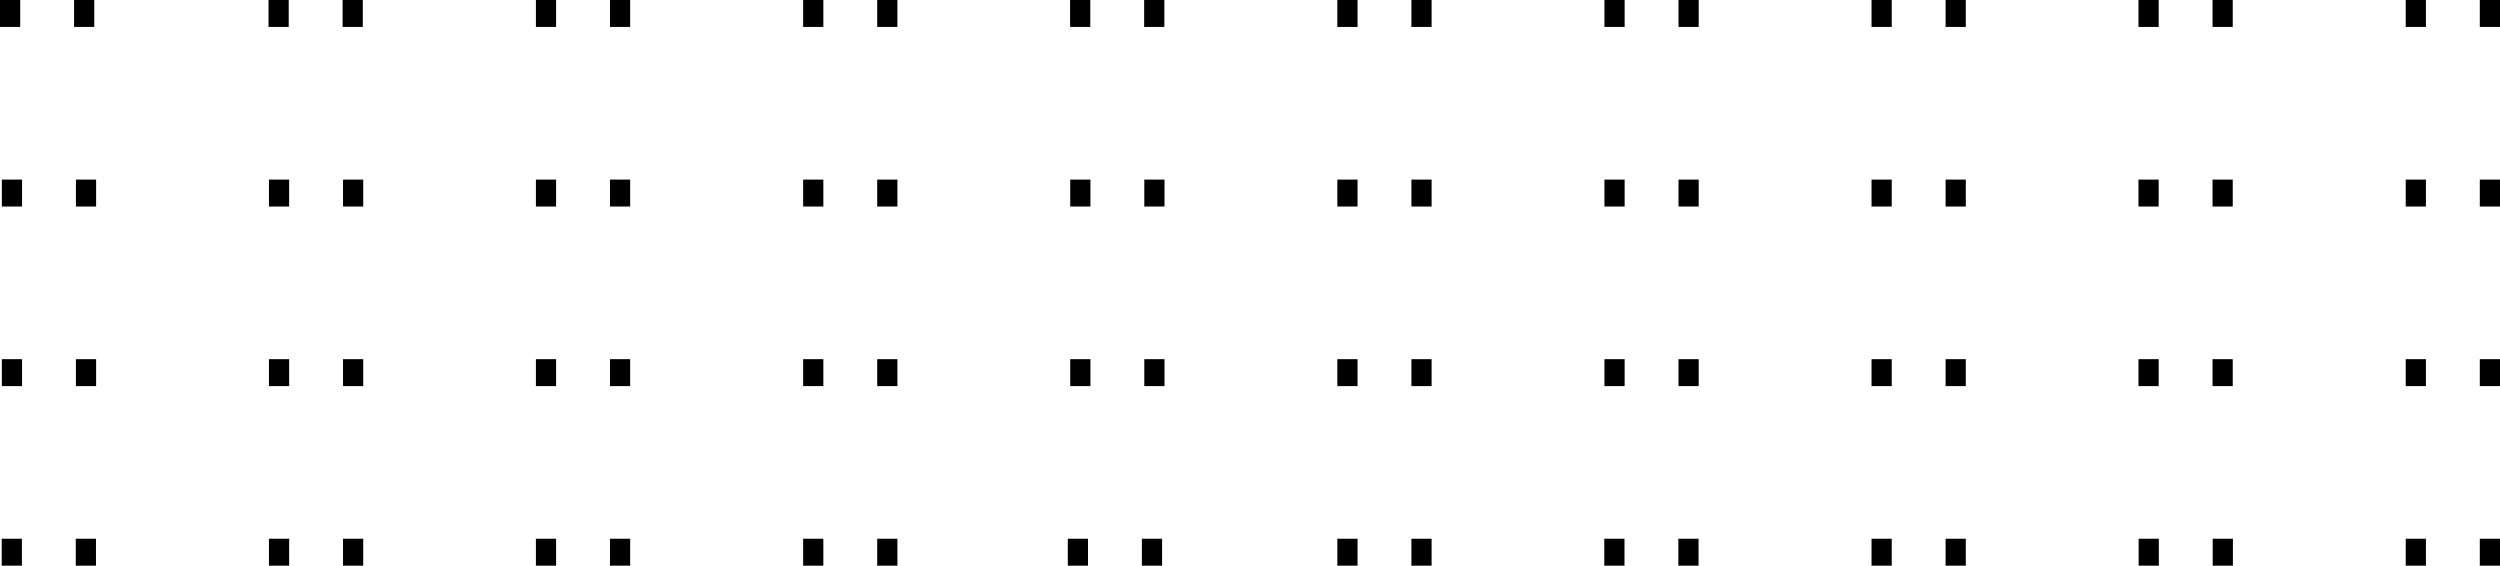 <svg version="1.1" xmlns="http://www.w3.org/2000/svg" xmlns:xlink="http://www.w3.org/1999/xlink" stroke-linecap="round" stroke-linejoin="round" stroke-width="0" fill-rule="evenodd" width="111.382mm" height="25.203mm" viewBox="87917.6 -140604.8 111382.4 25203" id="raoUitR0dv5cI6H4qOlY"><defs><rect x="-450" y="-600" width="900" height="1200" id="raoUitR0dv5cI6H4qOlY_pad-10"/></defs><g transform="translate(0,-256006.6) scale(1,-1)" fill="currentColor" stroke="currentColor"><use xlink:href="#raoUitR0dv5cI6H4qOlY_pad-10" x="159850" y="-124002.8"/><use xlink:href="#raoUitR0dv5cI6H4qOlY_pad-10" x="163150" y="-124002.8"/><use xlink:href="#raoUitR0dv5cI6H4qOlY_pad-10" x="183643" y="-132003.8"/><use xlink:href="#raoUitR0dv5cI6H4qOlY_pad-10" x="186943" y="-132003.8"/><use xlink:href="#raoUitR0dv5cI6H4qOlY_pad-10" x="147950" y="-116001.8"/><use xlink:href="#raoUitR0dv5cI6H4qOlY_pad-10" x="151250" y="-116001.8"/><use xlink:href="#raoUitR0dv5cI6H4qOlY_pad-10" x="171750" y="-132003.8"/><use xlink:href="#raoUitR0dv5cI6H4qOlY_pad-10" x="175050" y="-132003.8"/><use xlink:href="#raoUitR0dv5cI6H4qOlY_pad-10" x="195550" y="-140004.8"/><use xlink:href="#raoUitR0dv5cI6H4qOlY_pad-10" x="198850" y="-140004.8"/><use xlink:href="#raoUitR0dv5cI6H4qOlY_pad-10" x="112243.6" y="-124002.8"/><use xlink:href="#raoUitR0dv5cI6H4qOlY_pad-10" x="115543.6" y="-124002.8"/><use xlink:href="#raoUitR0dv5cI6H4qOlY_pad-10" x="100350" y="-140004.8"/><use xlink:href="#raoUitR0dv5cI6H4qOlY_pad-10" x="103650" y="-140004.8"/><use xlink:href="#raoUitR0dv5cI6H4qOlY_pad-10" x="135941.8" y="-140004.8"/><use xlink:href="#raoUitR0dv5cI6H4qOlY_pad-10" x="139241.8" y="-140004.8"/><use xlink:href="#raoUitR0dv5cI6H4qOlY_pad-10" x="171750" y="-124002.8"/><use xlink:href="#raoUitR0dv5cI6H4qOlY_pad-10" x="175050" y="-124002.8"/><use xlink:href="#raoUitR0dv5cI6H4qOlY_pad-10" x="159843.2" y="-140004.8"/><use xlink:href="#raoUitR0dv5cI6H4qOlY_pad-10" x="163143.2" y="-140004.8"/><use xlink:href="#raoUitR0dv5cI6H4qOlY_pad-10" x="124150" y="-116001.8"/><use xlink:href="#raoUitR0dv5cI6H4qOlY_pad-10" x="127450" y="-116001.8"/><use xlink:href="#raoUitR0dv5cI6H4qOlY_pad-10" x="88450" y="-132003.8"/><use xlink:href="#raoUitR0dv5cI6H4qOlY_pad-10" x="91750" y="-132003.8"/><use xlink:href="#raoUitR0dv5cI6H4qOlY_pad-10" x="183643" y="-116001.8"/><use xlink:href="#raoUitR0dv5cI6H4qOlY_pad-10" x="186943" y="-116001.8"/><use xlink:href="#raoUitR0dv5cI6H4qOlY_pad-10" x="88443.8" y="-140004.8"/><use xlink:href="#raoUitR0dv5cI6H4qOlY_pad-10" x="91743.8" y="-140004.8"/><use xlink:href="#raoUitR0dv5cI6H4qOlY_pad-10" x="88450" y="-124002.8"/><use xlink:href="#raoUitR0dv5cI6H4qOlY_pad-10" x="91750" y="-124002.8"/><use xlink:href="#raoUitR0dv5cI6H4qOlY_pad-10" x="159850" y="-116001.8"/><use xlink:href="#raoUitR0dv5cI6H4qOlY_pad-10" x="163150" y="-116001.8"/><use xlink:href="#raoUitR0dv5cI6H4qOlY_pad-10" x="195550" y="-132003.8"/><use xlink:href="#raoUitR0dv5cI6H4qOlY_pad-10" x="198850" y="-132003.8"/><use xlink:href="#raoUitR0dv5cI6H4qOlY_pad-10" x="183650" y="-140004.8"/><use xlink:href="#raoUitR0dv5cI6H4qOlY_pad-10" x="186950" y="-140004.8"/><use xlink:href="#raoUitR0dv5cI6H4qOlY_pad-10" x="195550" y="-116001.8"/><use xlink:href="#raoUitR0dv5cI6H4qOlY_pad-10" x="198850" y="-116001.8"/><use xlink:href="#raoUitR0dv5cI6H4qOlY_pad-10" x="136050" y="-132003.8"/><use xlink:href="#raoUitR0dv5cI6H4qOlY_pad-10" x="139350" y="-132003.8"/><use xlink:href="#raoUitR0dv5cI6H4qOlY_pad-10" x="100350" y="-124002.8"/><use xlink:href="#raoUitR0dv5cI6H4qOlY_pad-10" x="103650" y="-124002.8"/><use xlink:href="#raoUitR0dv5cI6H4qOlY_pad-10" x="159850" y="-132003.8"/><use xlink:href="#raoUitR0dv5cI6H4qOlY_pad-10" x="163150" y="-132003.8"/><use xlink:href="#raoUitR0dv5cI6H4qOlY_pad-10" x="136043.4" y="-116001.8"/><use xlink:href="#raoUitR0dv5cI6H4qOlY_pad-10" x="139343.4" y="-116001.8"/><use xlink:href="#raoUitR0dv5cI6H4qOlY_pad-10" x="124150" y="-132003.8"/><use xlink:href="#raoUitR0dv5cI6H4qOlY_pad-10" x="127450" y="-132003.8"/><use xlink:href="#raoUitR0dv5cI6H4qOlY_pad-10" x="147950" y="-132003.8"/><use xlink:href="#raoUitR0dv5cI6H4qOlY_pad-10" x="151250" y="-132003.8"/><use xlink:href="#raoUitR0dv5cI6H4qOlY_pad-10" x="100331" y="-116001.8"/><use xlink:href="#raoUitR0dv5cI6H4qOlY_pad-10" x="103631" y="-116001.8"/><use xlink:href="#raoUitR0dv5cI6H4qOlY_pad-10" x="171750" y="-140004.8"/><use xlink:href="#raoUitR0dv5cI6H4qOlY_pad-10" x="175050" y="-140004.8"/><use xlink:href="#raoUitR0dv5cI6H4qOlY_pad-10" x="112243.6" y="-132003.8"/><use xlink:href="#raoUitR0dv5cI6H4qOlY_pad-10" x="115543.6" y="-132003.8"/><use xlink:href="#raoUitR0dv5cI6H4qOlY_pad-10" x="147950" y="-140004.8"/><use xlink:href="#raoUitR0dv5cI6H4qOlY_pad-10" x="151250" y="-140004.8"/><use xlink:href="#raoUitR0dv5cI6H4qOlY_pad-10" x="171750" y="-116001.8"/><use xlink:href="#raoUitR0dv5cI6H4qOlY_pad-10" x="175050" y="-116001.8"/><use xlink:href="#raoUitR0dv5cI6H4qOlY_pad-10" x="88367.6" y="-116001.8"/><use xlink:href="#raoUitR0dv5cI6H4qOlY_pad-10" x="91667.6" y="-116001.8"/><use xlink:href="#raoUitR0dv5cI6H4qOlY_pad-10" x="124150" y="-124002.8"/><use xlink:href="#raoUitR0dv5cI6H4qOlY_pad-10" x="127450" y="-124002.8"/><use xlink:href="#raoUitR0dv5cI6H4qOlY_pad-10" x="183643" y="-124002.8"/><use xlink:href="#raoUitR0dv5cI6H4qOlY_pad-10" x="186943" y="-124002.8"/><use xlink:href="#raoUitR0dv5cI6H4qOlY_pad-10" x="195550" y="-124002.8"/><use xlink:href="#raoUitR0dv5cI6H4qOlY_pad-10" x="198850" y="-124002.8"/><use xlink:href="#raoUitR0dv5cI6H4qOlY_pad-10" x="136050" y="-124002.8"/><use xlink:href="#raoUitR0dv5cI6H4qOlY_pad-10" x="139350" y="-124002.8"/><use xlink:href="#raoUitR0dv5cI6H4qOlY_pad-10" x="147950" y="-124002.8"/><use xlink:href="#raoUitR0dv5cI6H4qOlY_pad-10" x="151250" y="-124002.8"/><use xlink:href="#raoUitR0dv5cI6H4qOlY_pad-10" x="112243.6" y="-140004.8"/><use xlink:href="#raoUitR0dv5cI6H4qOlY_pad-10" x="115543.6" y="-140004.8"/><use xlink:href="#raoUitR0dv5cI6H4qOlY_pad-10" x="100350" y="-132003.8"/><use xlink:href="#raoUitR0dv5cI6H4qOlY_pad-10" x="103650" y="-132003.8"/><use xlink:href="#raoUitR0dv5cI6H4qOlY_pad-10" x="124150" y="-140004.8"/><use xlink:href="#raoUitR0dv5cI6H4qOlY_pad-10" x="127450" y="-140004.8"/><use xlink:href="#raoUitR0dv5cI6H4qOlY_pad-10" x="112243.6" y="-116001.8"/><use xlink:href="#raoUitR0dv5cI6H4qOlY_pad-10" x="115543.6" y="-116001.8"/></g></svg>